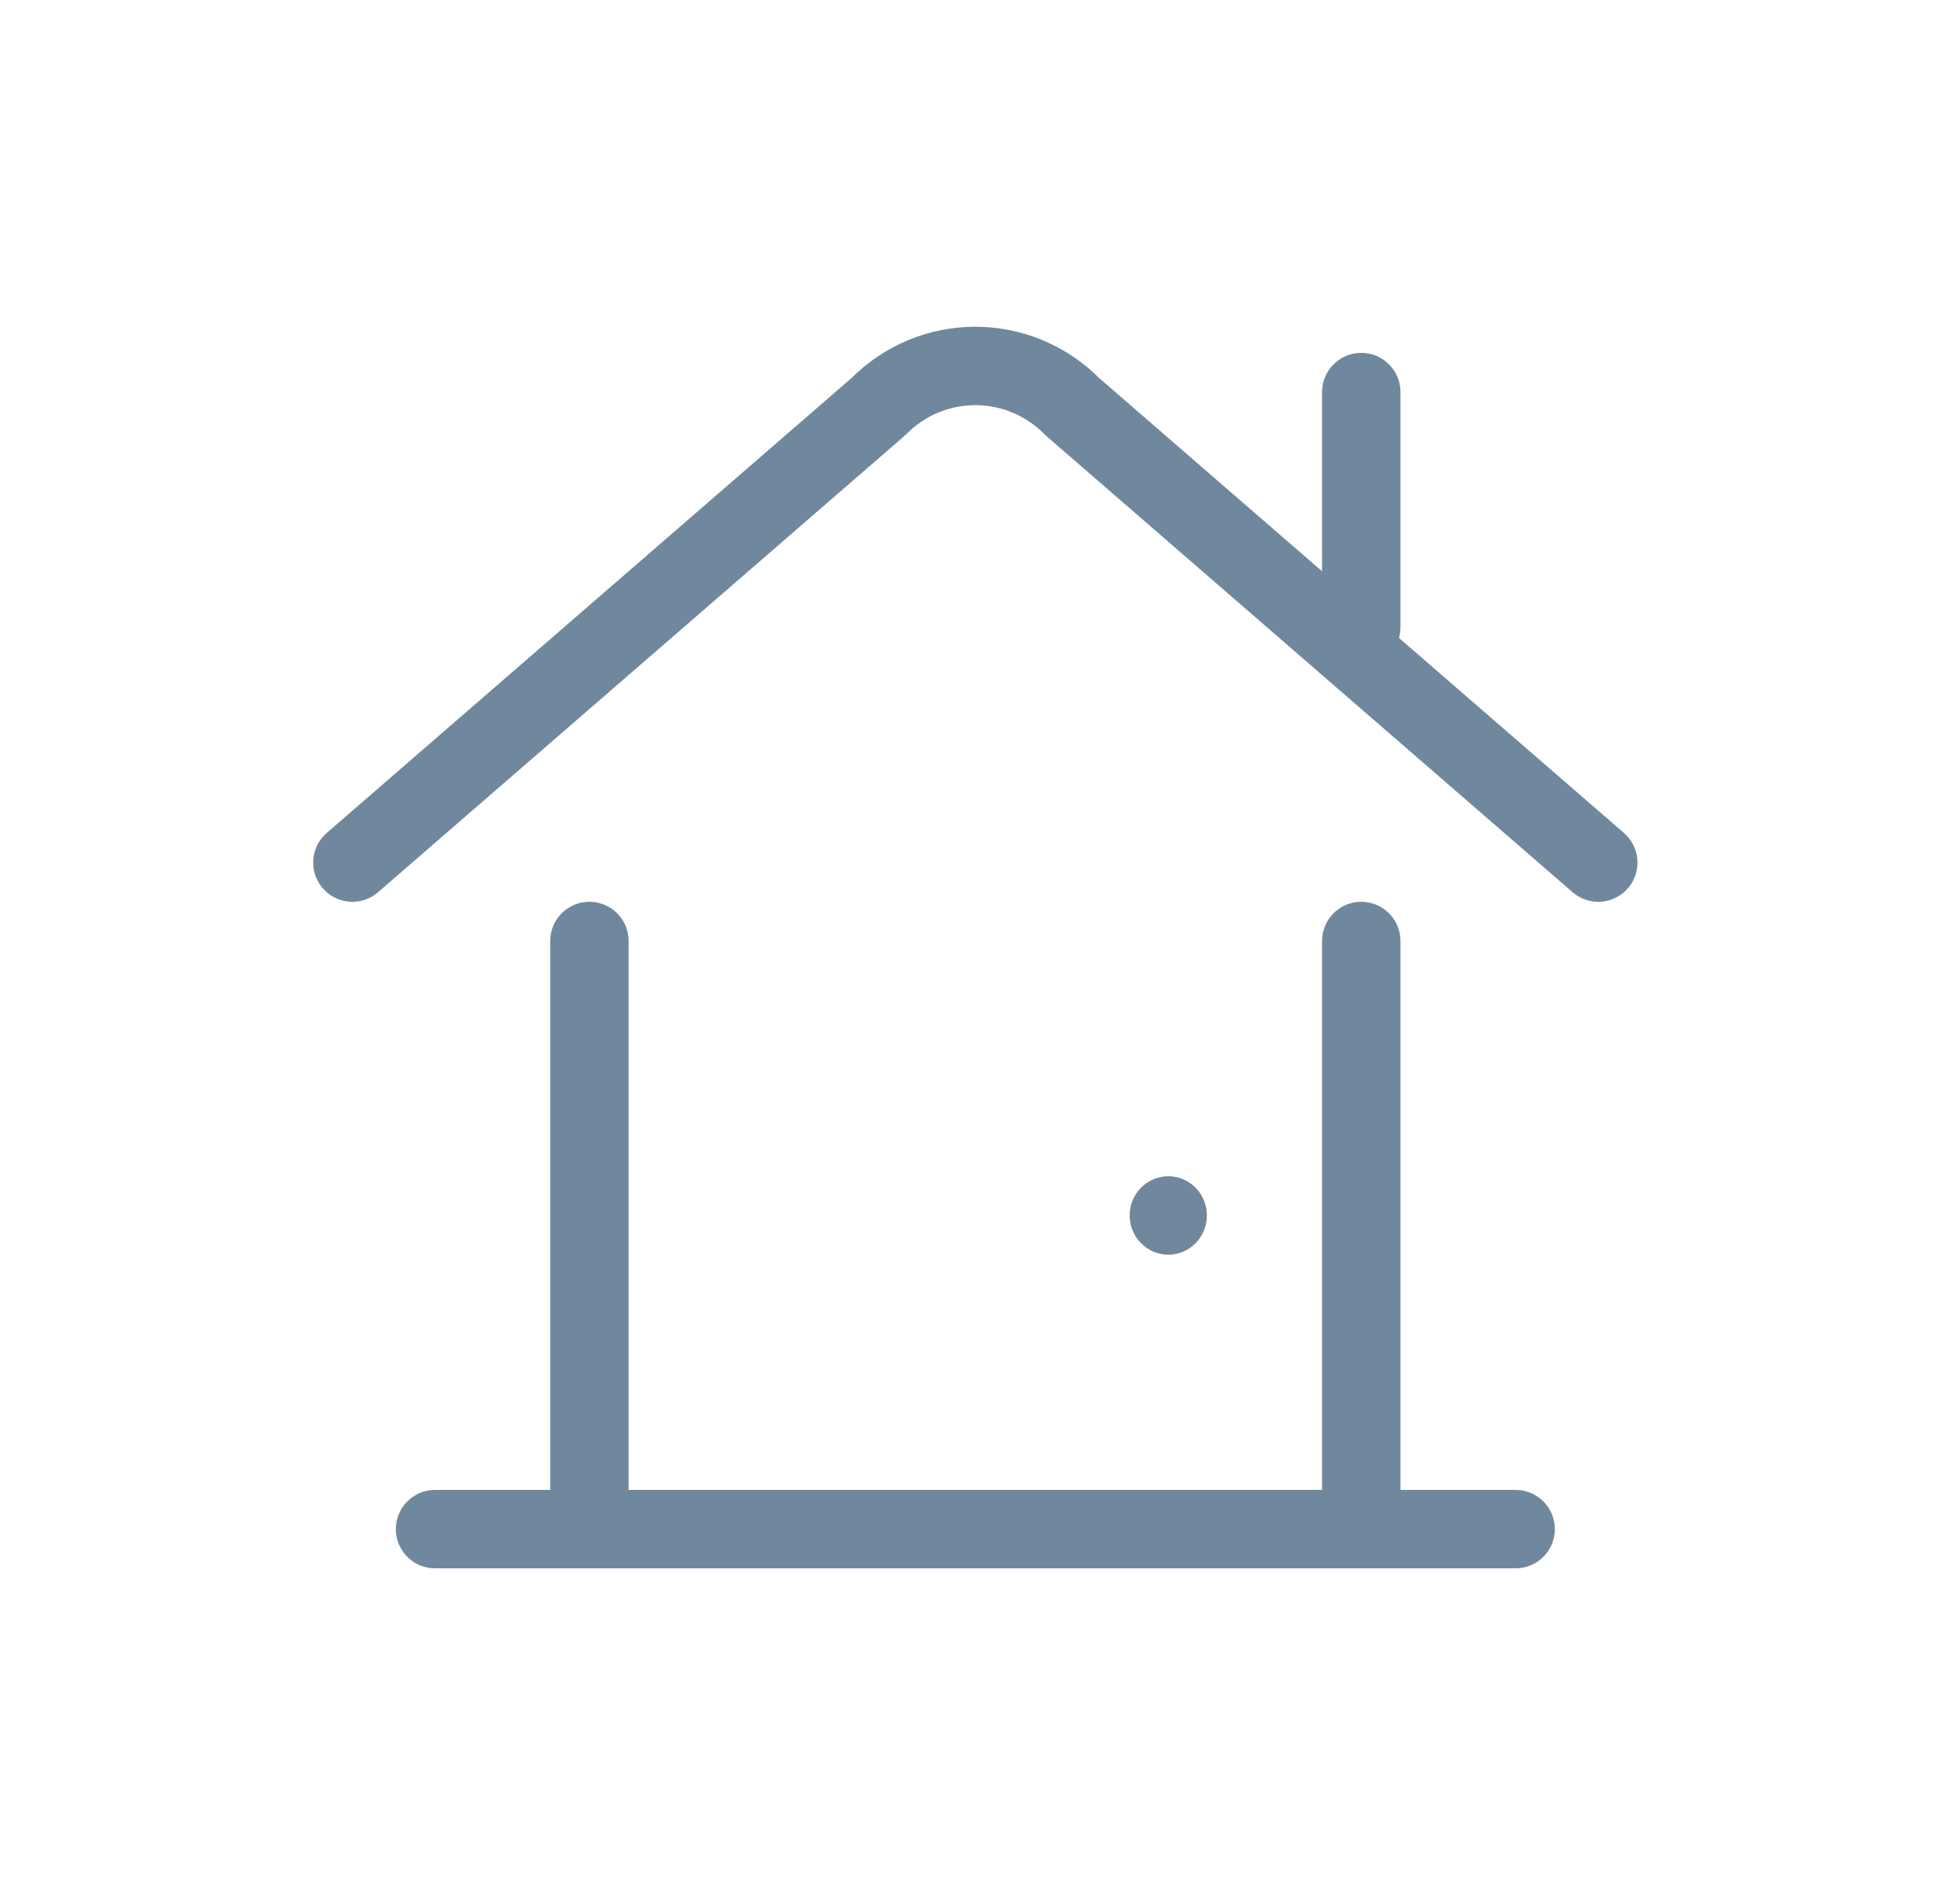 <svg width="25" height="24" viewBox="0 0 25 24" fill="none" xmlns="http://www.w3.org/2000/svg">
<path d="M5.549 19.5H19.332" stroke="#70889E" stroke-linecap="round"/>
<path d="M4.495 11L11.201 5.188C11.886 4.493 12.995 4.493 13.68 5.188L20.386 11" stroke="#70889E" stroke-linecap="round"/>
<path d="M7.518 19V12" stroke="#70889E" stroke-linecap="round"/>
<path d="M17.363 19V12" stroke="#70889E" stroke-linecap="round"/>
<path d="M17.363 8V5" stroke="#70889E" stroke-linecap="round"/>
<path fill-rule="evenodd" clip-rule="evenodd" d="M14.902 16C15.174 16 15.394 15.776 15.394 15.5C15.394 15.224 15.174 15 14.902 15C14.63 15 14.409 15.224 14.409 15.5C14.409 15.776 14.63 16 14.902 16Z" fill="#70889E"/>
</svg>

